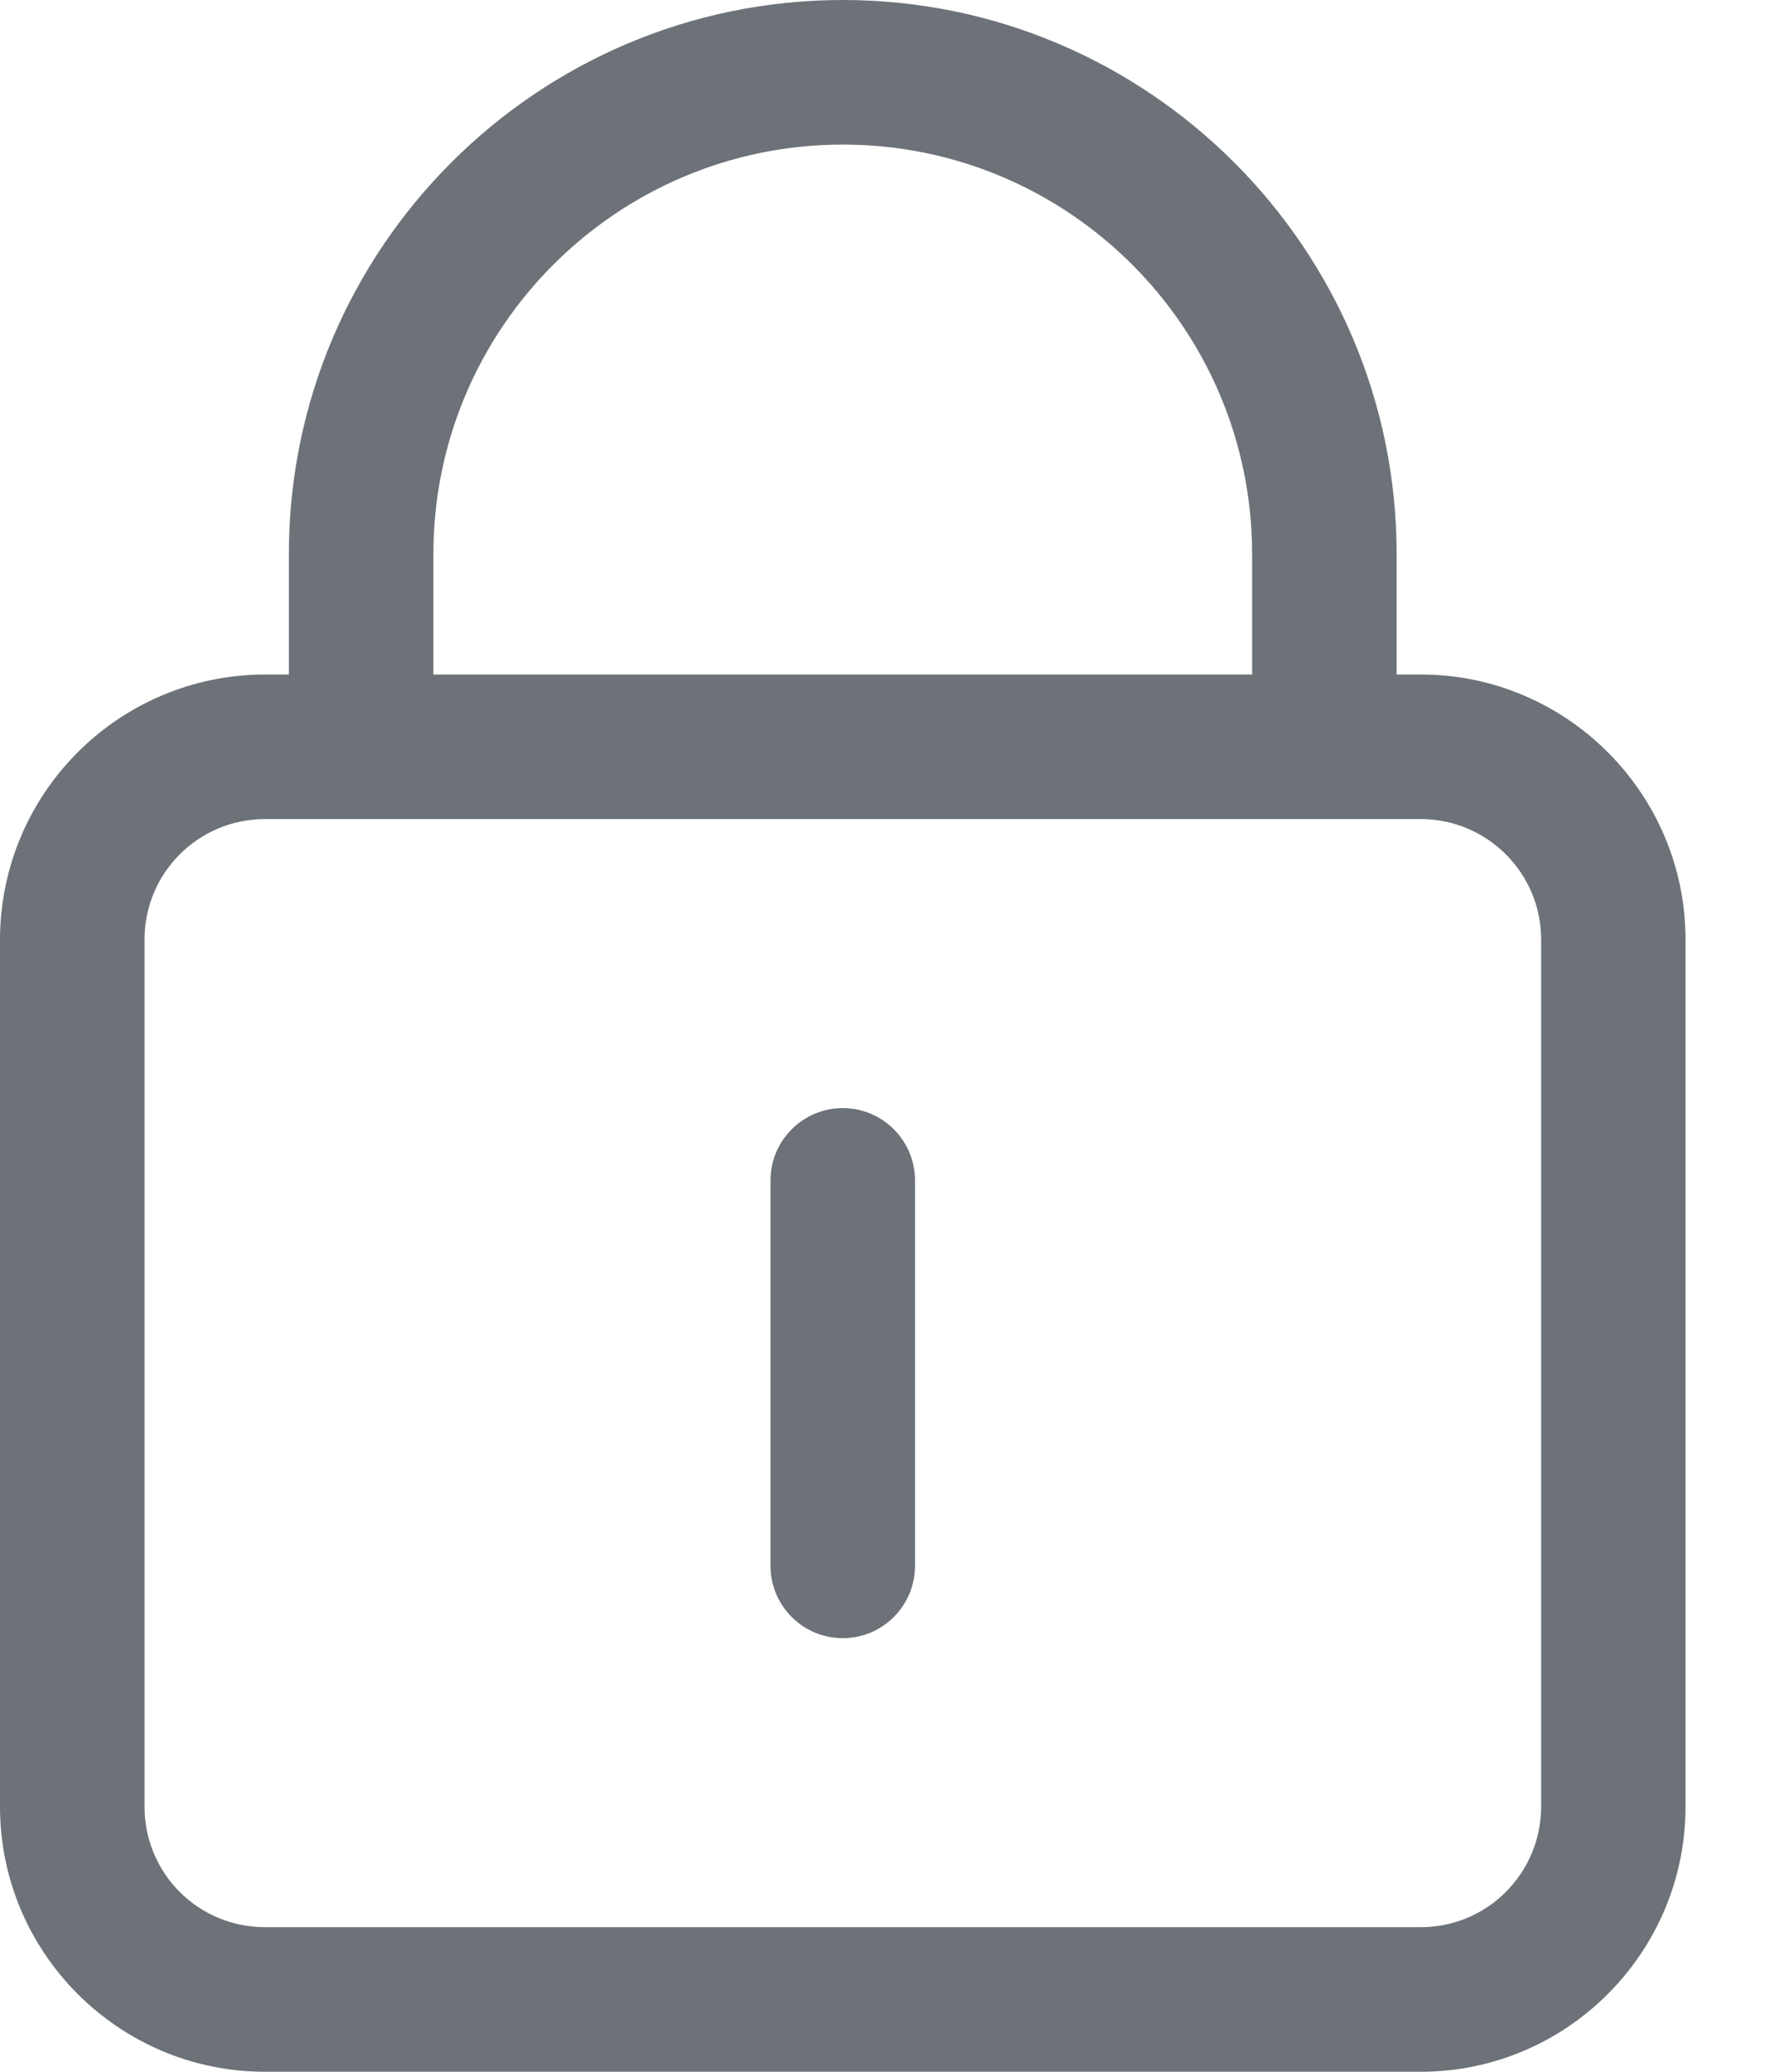 <?xml version="1.0" encoding="UTF-8"?>
<svg width="12px" height="14px" viewBox="0 0 12 14" version="1.1" xmlns="http://www.w3.org/2000/svg" xmlns:xlink="http://www.w3.org/1999/xlink">
    <!-- Generator: Sketch 61.1 (89650) - https://sketch.com -->
    <title>锁定备份 8</title>
    <desc>Created with Sketch.</desc>
    <g id="页面-1" stroke="none" stroke-width="1" fill="none" fill-rule="evenodd">
        <g id="滚球展开(收藏及动画)" transform="translate(-1223, -718)" fill="#6D7278" fill-rule="nonzero">
            <path d="M1232.605,722.558 L1232.442,722.558 L1232.442,721.744 C1232.442,719.68 1230.762,718 1228.698,718 C1226.633,718 1224.953,719.68 1224.953,721.744 L1224.953,722.558 L1224.791,722.558 C1223.802,722.56 1223.002,723.361 1223,724.349 L1223,730.209 C1223,731.196 1223.804,732 1224.791,732 L1232.605,732 C1233.591,732 1234.395,731.196 1234.395,730.209 L1234.395,724.349 C1234.395,723.362 1233.591,722.558 1232.605,722.558 Z M1225.93,721.744 C1225.93,720.217 1227.171,718.977 1228.698,718.977 C1230.225,718.977 1231.465,720.217 1231.465,721.744 L1231.465,722.558 L1225.93,722.558 L1225.93,721.744 Z M1233.419,730.209 C1233.419,730.425 1233.333,730.632 1233.18,730.785 C1233.028,730.938 1232.821,731.023 1232.605,731.023 L1224.791,731.023 C1224.575,731.023 1224.368,730.938 1224.215,730.785 C1224.062,730.632 1223.977,730.425 1223.977,730.209 L1223.977,724.349 C1223.977,723.899 1224.341,723.535 1224.791,723.535 L1232.605,723.535 C1233.054,723.535 1233.419,723.899 1233.419,724.349 L1233.419,730.209 L1233.419,730.209 Z M1228.698,725.488 C1228.428,725.488 1228.209,725.707 1228.209,725.977 L1228.209,728.581 C1228.209,728.851 1228.428,729.07 1228.698,729.07 C1228.967,729.07 1229.186,728.851 1229.186,728.581 L1229.186,725.977 C1229.186,725.707 1228.967,725.488 1228.698,725.488 Z" id="锁定备份-8"></path>
        </g>
    </g>
</svg>